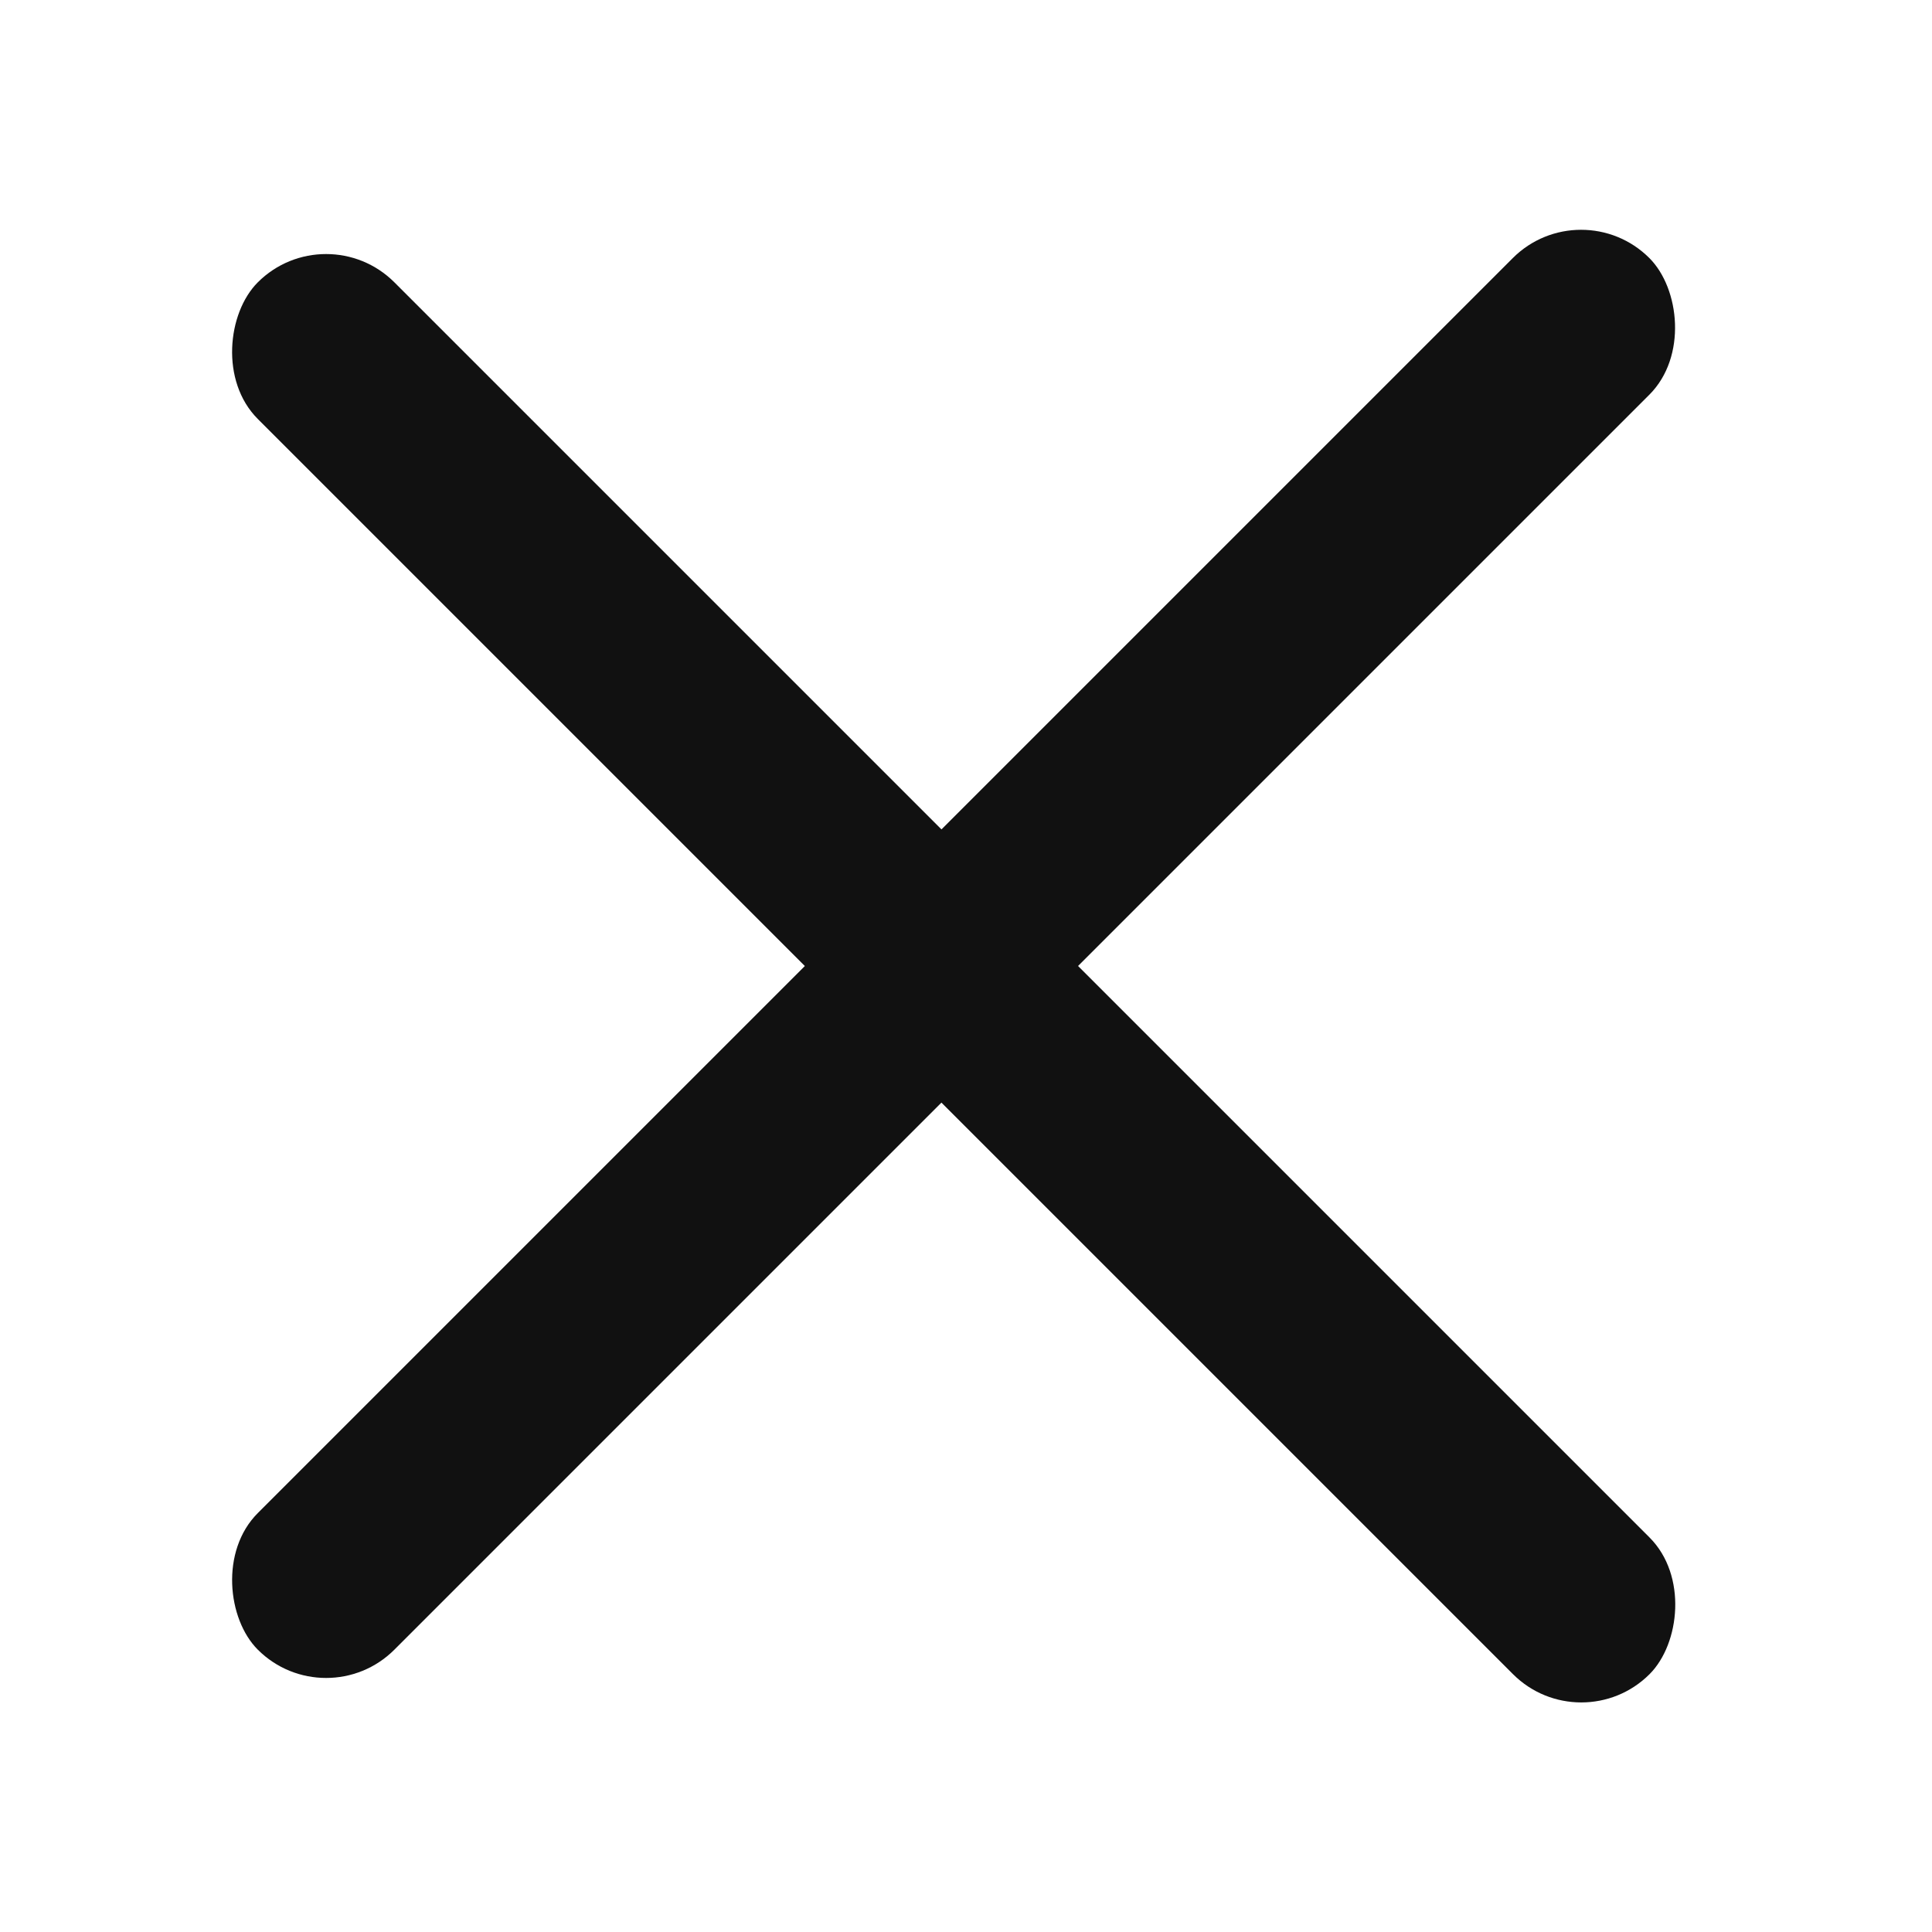<svg width="14" height="14" viewBox="0 0 14 14" fill="none" xmlns="http://www.w3.org/2000/svg">
<rect x="2.363" y="1.551" width="14.263" height="1.4" rx="0.7" transform="rotate(45 2.363 1.551)" fill="#111111"/>
<rect width="14.263" height="1.4" rx="0.7" transform="matrix(0.707 -0.707 -0.707 -0.707 2.363 12.449)" fill="#111111"/>
</svg>
